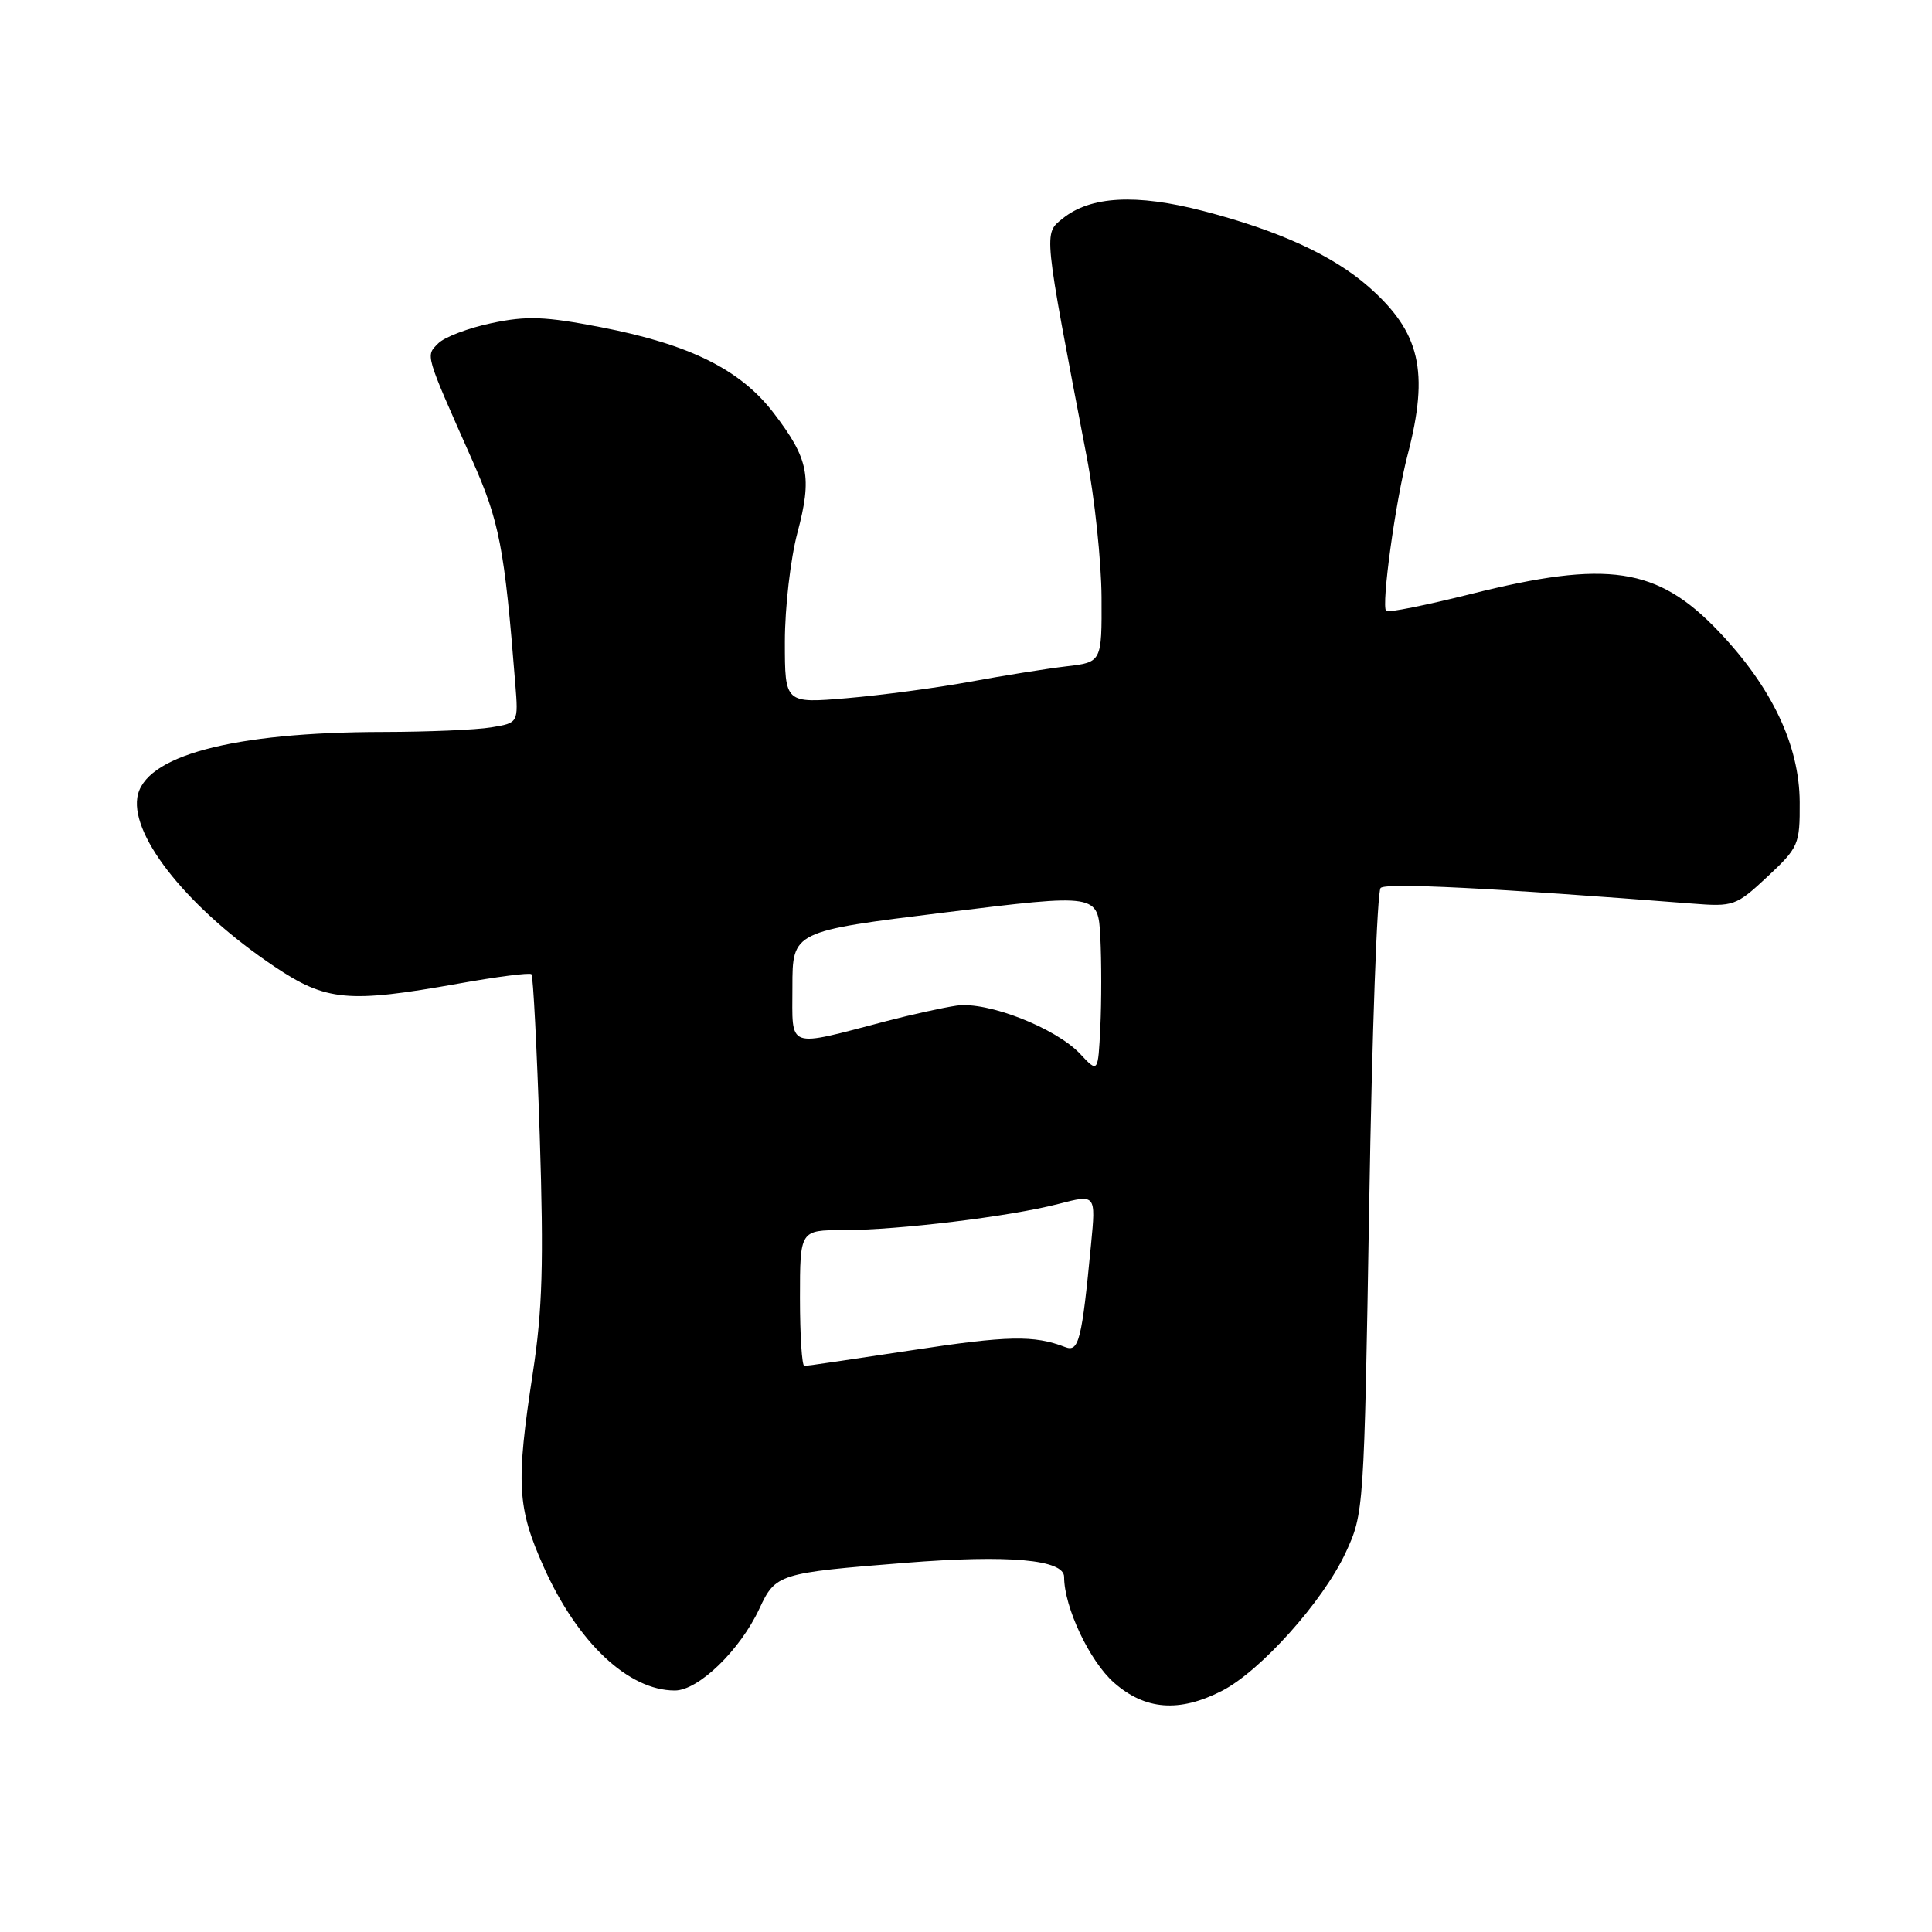<?xml version="1.0" encoding="UTF-8" standalone="no"?>
<!DOCTYPE svg PUBLIC "-//W3C//DTD SVG 1.1//EN" "http://www.w3.org/Graphics/SVG/1.1/DTD/svg11.dtd" >
<svg xmlns="http://www.w3.org/2000/svg" xmlns:xlink="http://www.w3.org/1999/xlink" version="1.1" viewBox="0 0 256 256">
 <g >
 <path fill="currentColor"
d=" M 161.89 224.06 C 167.01 221.45 175.30 212.20 178.30 205.75 C 180.72 200.54 180.75 200.19 181.43 159.50 C 181.80 136.95 182.48 118.12 182.94 117.66 C 183.65 116.95 197.77 117.66 224.20 119.73 C 229.71 120.16 230.03 120.05 234.20 116.16 C 238.33 112.29 238.50 111.91 238.47 106.28 C 238.43 98.73 234.76 91.03 227.69 83.62 C 219.61 75.15 213.02 74.16 194.89 78.71 C 188.94 80.20 183.90 81.21 183.67 80.96 C 183.01 80.23 184.90 66.46 186.52 60.26 C 189.40 49.21 188.19 44.01 181.35 38.00 C 176.58 33.82 169.46 30.56 159.41 27.95 C 150.54 25.65 144.48 25.98 140.80 28.96 C 138.27 31.01 138.21 30.34 143.99 60.50 C 145.05 66.00 145.93 74.38 145.96 79.12 C 146.00 87.75 146.00 87.75 141.25 88.30 C 138.64 88.61 132.90 89.53 128.50 90.34 C 124.10 91.15 116.79 92.12 112.25 92.51 C 104.00 93.21 104.00 93.21 104.00 85.02 C 104.00 80.51 104.75 74.03 105.66 70.61 C 107.63 63.19 107.17 60.82 102.54 54.76 C 98.13 48.98 91.41 45.64 79.63 43.36 C 72.24 41.93 69.82 41.83 65.17 42.81 C 62.10 43.45 58.91 44.66 58.08 45.49 C 56.39 47.19 56.24 46.70 62.54 60.90 C 66.19 69.13 66.84 72.49 68.28 90.64 C 68.69 95.79 68.69 95.79 65.09 96.38 C 63.12 96.71 56.68 96.98 50.79 96.99 C 30.78 97.01 18.99 100.16 18.19 105.71 C 17.42 111.03 25.16 120.56 36.36 128.07 C 43.22 132.67 46.13 132.94 60.70 130.34 C 65.82 129.42 70.19 128.86 70.42 129.09 C 70.65 129.32 71.14 138.95 71.52 150.50 C 72.06 167.36 71.88 173.56 70.60 181.93 C 68.35 196.62 68.52 199.75 72.06 207.66 C 76.54 217.66 83.27 224.00 89.42 224.00 C 92.54 224.00 98.06 218.67 100.62 213.16 C 102.77 208.54 103.15 208.42 120.00 207.08 C 133.65 205.99 141.00 206.65 141.00 208.95 C 141.00 212.96 144.38 220.13 147.62 222.97 C 151.75 226.59 156.24 226.94 161.89 224.06 Z  M 106.00 172.00 C 106.00 163.00 106.00 163.00 111.75 163.00 C 119.06 162.99 133.80 161.20 140.25 159.53 C 145.21 158.24 145.21 158.24 144.57 164.87 C 143.35 177.60 142.95 179.20 141.15 178.50 C 137.02 176.90 133.55 176.97 120.80 178.92 C 113.29 180.06 106.89 181.00 106.58 181.00 C 106.26 181.00 106.00 176.95 106.00 172.00 Z  M 143.14 139.66 C 139.91 136.21 130.85 132.66 126.76 133.25 C 124.97 133.51 120.80 134.43 117.50 135.29 C 104.06 138.80 105.00 139.14 105.00 130.78 C 105.00 123.40 105.00 123.40 125.25 120.90 C 145.50 118.41 145.50 118.41 145.80 124.20 C 145.96 127.39 145.96 132.74 145.80 136.09 C 145.50 142.18 145.50 142.18 143.14 139.66 Z "/>
</g>
</svg>